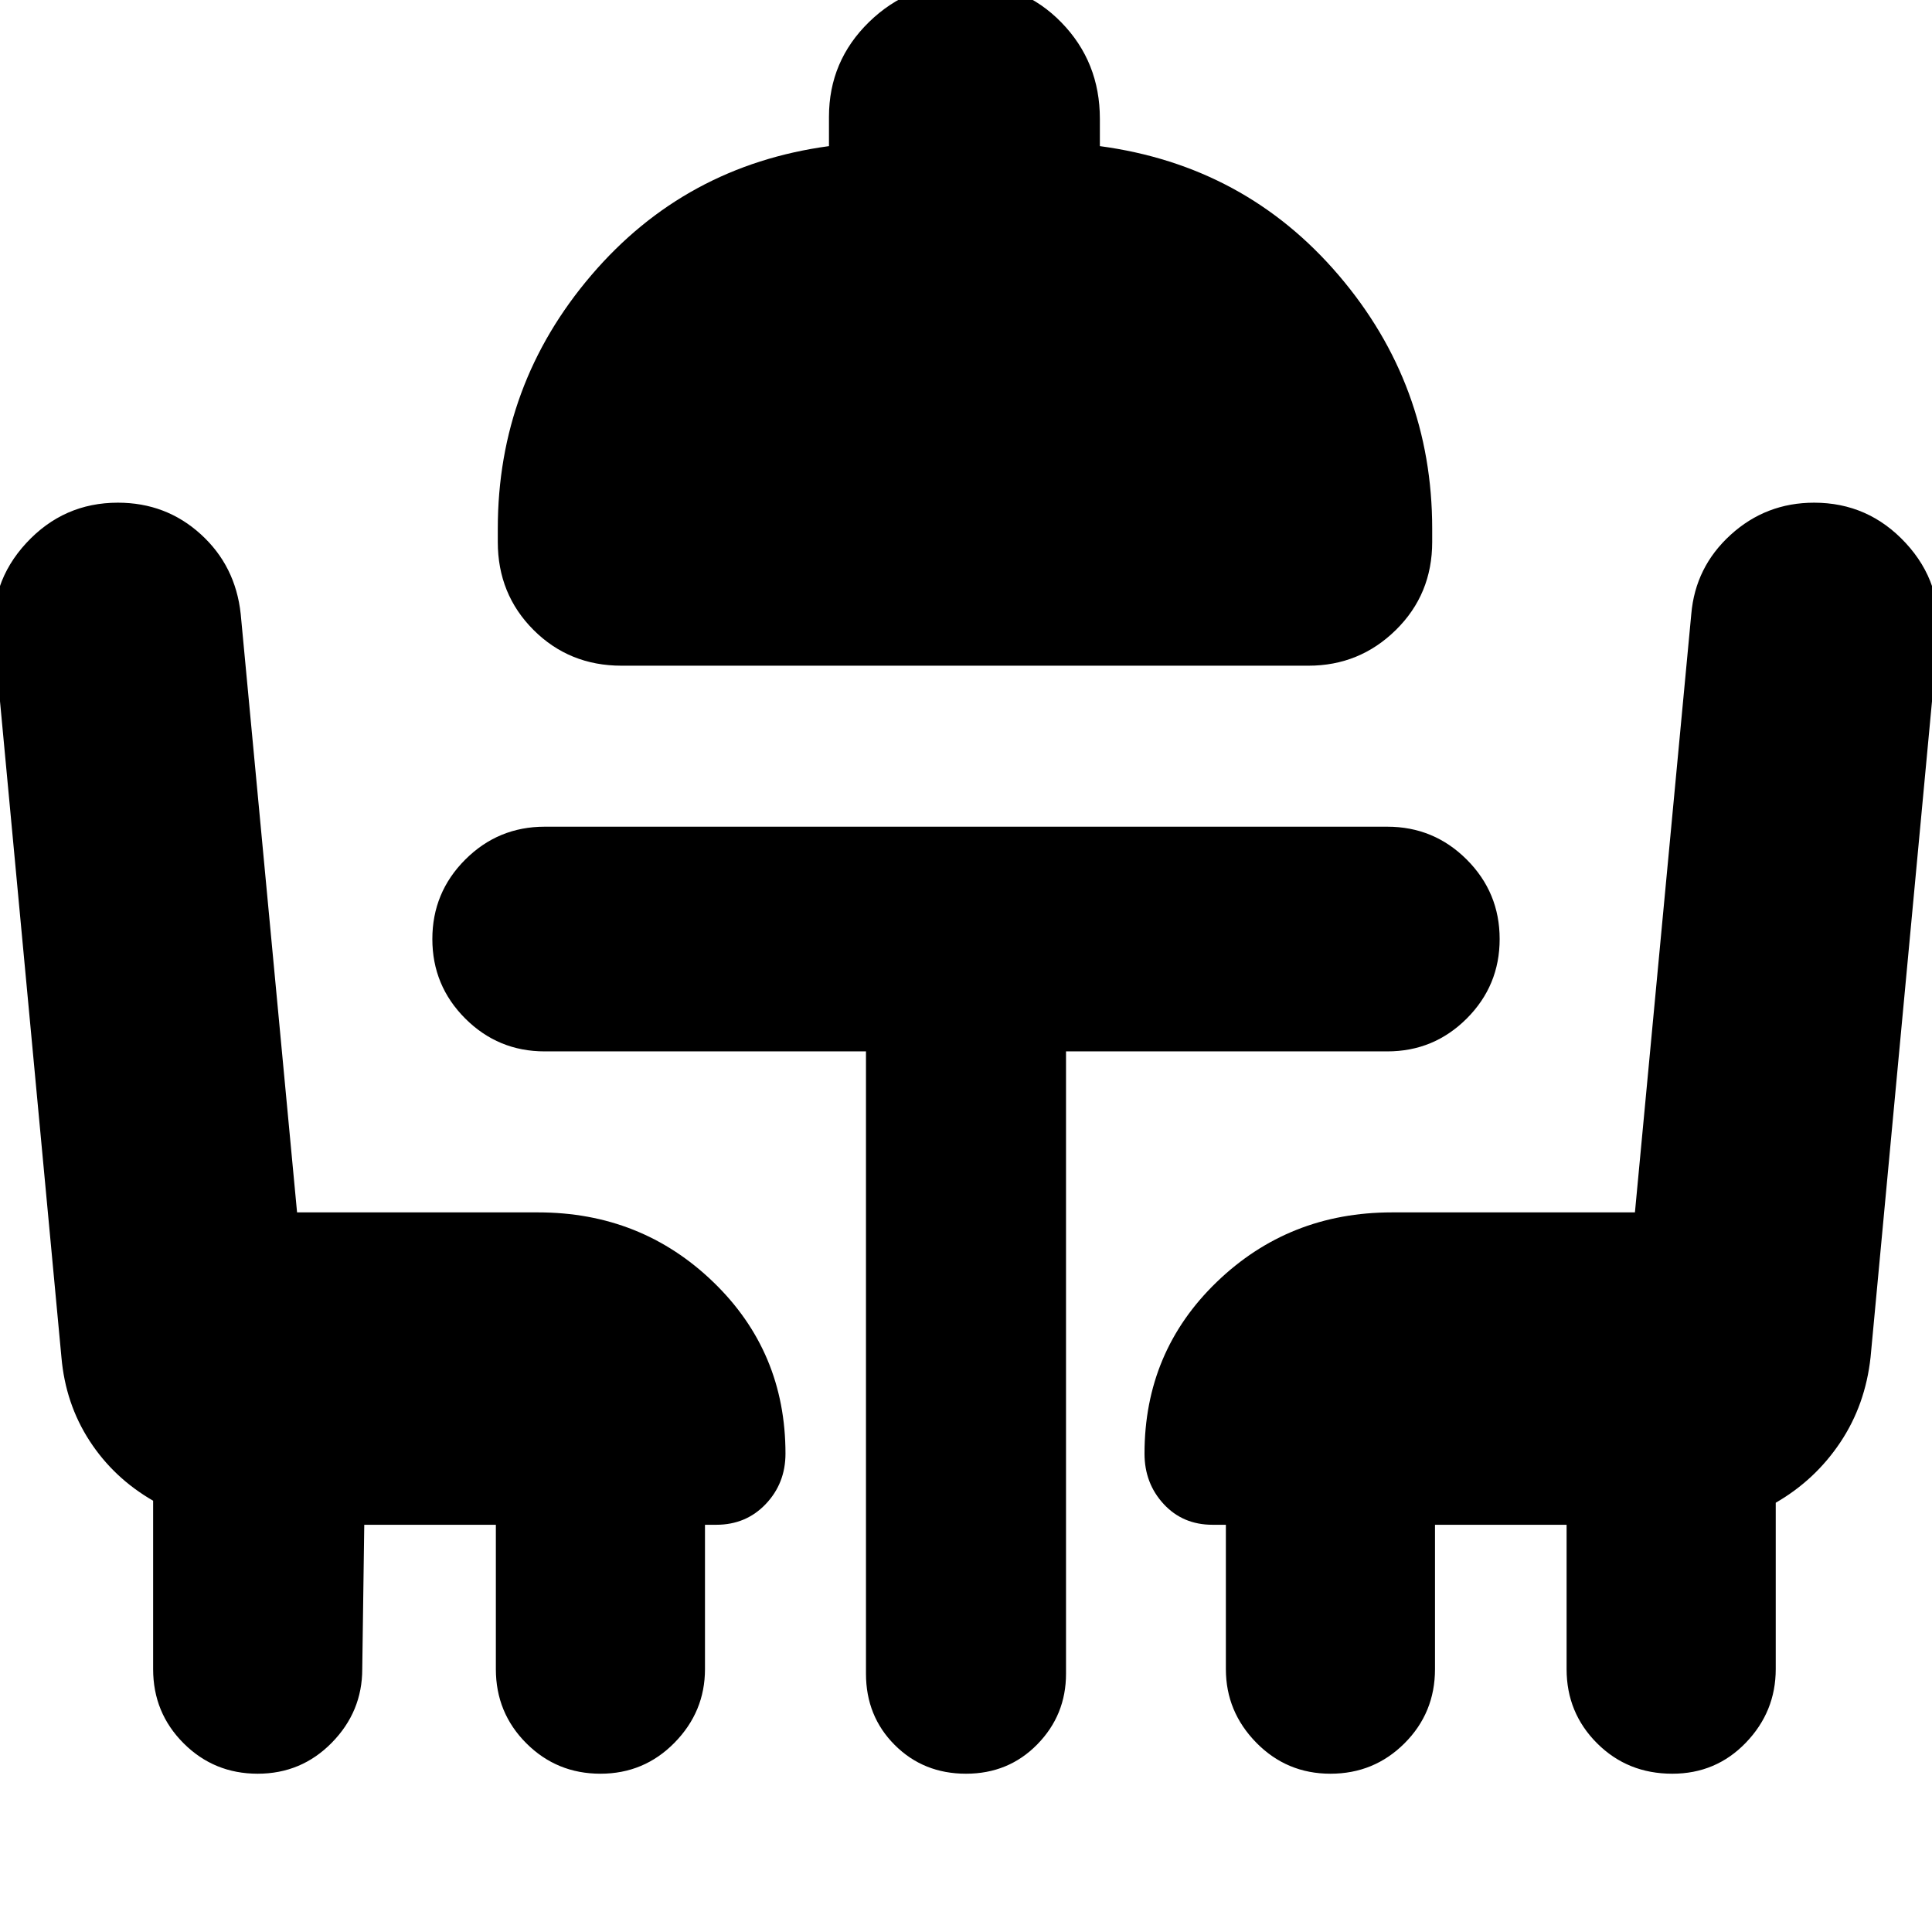 <svg xmlns="http://www.w3.org/2000/svg" height="24" viewBox="0 -960 960 960" width="24"><path d="M308.83-629.22q-25.96 0-43.72-17.76-17.76-17.76-17.76-43.72v-6.6q0-71.57 46.5-125.98 46.5-54.42 118.06-64.11v-14.57q0-27.69 19.92-47.11 19.91-19.41 48.17-19.41t47.39 19.63q19.13 19.63 19.13 47.89v13.57q72.13 9.69 118.63 64.11 46.5 54.41 46.5 125.98v6.6q0 25.96-18.04 43.72-18.04 17.76-43.44 17.76H308.83ZM430.3-437.57H270.65q-23.13 0-39.48-16.34-16.34-16.35-16.34-39.48 0-23.13 16.34-39.48 16.35-16.35 39.48-16.35h418.7q23.13 0 39.48 16.35 16.34 16.35 16.34 39.48 0 23.13-16.34 39.48-16.35 16.34-39.48 16.34H529.7v309.22q0 20.57-14.29 35.13Q501.13-78.65 480-78.65q-21.13 0-35.41-14.28-14.29-14.29-14.29-35.42v-309.22ZM181-202.35l-1 71.74q0 21.13-15.13 36.55-15.13 15.41-36.83 15.41-21.69 0-36.82-15.13-15.13-15.13-15.13-36.83v-83.69q-19.57-11.27-31.57-29.74-12-18.48-14-41.61L-2.91-642.61q-2.57-27.52 15.97-47.56 18.55-20.05 45.51-20.05 23.95 0 41.21 15.7 17.26 15.69 19.83 39.65l28 297.3h119.74q51.21 0 87.08 34.61t35.87 85.26q0 14.74-9.8 25.05-9.8 10.3-24.54 10.3h-5.66v71.74q0 21.13-15.13 36.55-15.13 15.41-36.82 15.41-21.7 0-36.83-15.13-15.13-15.13-15.13-36.83v-71.74H181Zm649.96 123.7q-22.26 0-37.39-15.13-15.14-15.13-15.14-36.83v-71.74h-65.39v71.74q0 21.7-15.13 36.83-15.13 15.13-36.82 15.13-21.7 0-36.83-15.41-15.13-15.42-15.13-36.55v-71.74h-6.65q-14.74 0-24.26-10.3-9.52-10.31-9.52-25.05 0-50.65 35.87-85.26 35.87-34.61 87.08-34.61h120.74l28-297.3q2-23.39 19.54-39.37 17.55-15.98 41.5-15.98 26.96 0 45.51 20.05 18.54 20.04 15.97 47.56l-33.43 356.96q-2.57 23.69-15.07 42.39-12.5 18.69-32.06 29.96v82.69q0 21.13-14.85 36.55-14.85 15.41-36.54 15.41Z"/></svg>